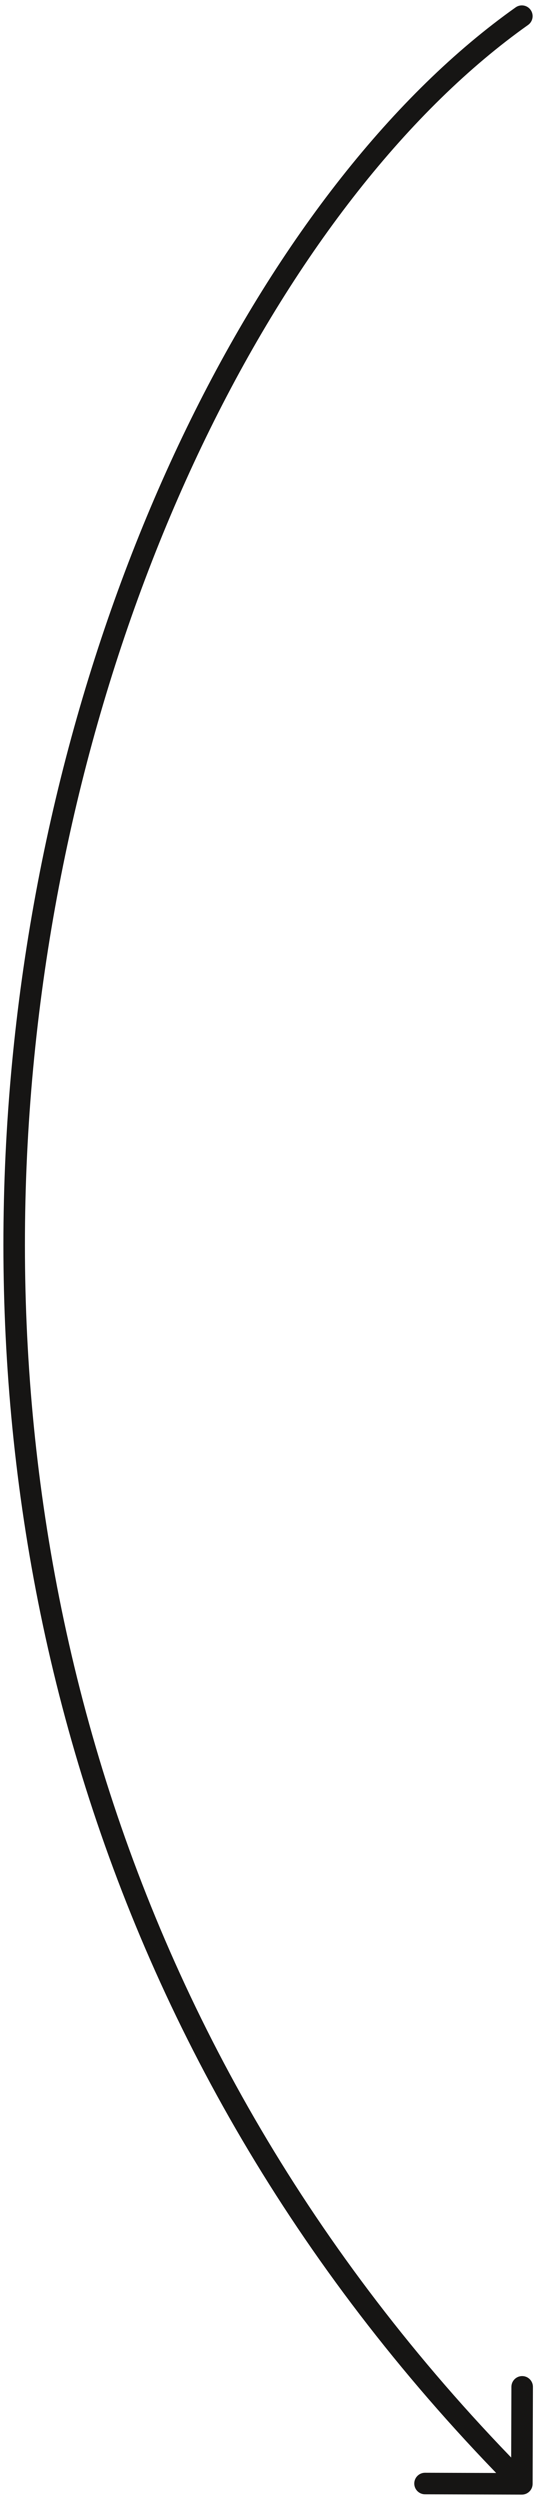 <svg width="50" height="232" viewBox="0 0 50 232" fill="none" xmlns="http://www.w3.org/2000/svg">
<path d="M49.078 2.316C49.529 1.997 49.635 1.373 49.316 0.922C48.997 0.471 48.373 0.365 47.922 0.684L49.078 2.316ZM48.497 231.5C49.049 231.501 49.498 231.055 49.5 230.503L49.528 221.503C49.53 220.951 49.084 220.501 48.532 220.5C47.979 220.498 47.53 220.944 47.528 221.497L47.503 229.497L39.503 229.471C38.951 229.47 38.502 229.916 38.5 230.468C38.498 231.02 38.945 231.47 39.497 231.471L48.497 231.5ZM48.5 1.5L47.922 0.684C25.36 16.655 5.523 54.345 1.192 97.901C-3.144 141.519 8.045 191.207 47.791 231.205L48.5 230.5L49.209 229.795C9.956 190.293 -1.106 141.231 3.183 98.099C7.477 54.905 27.14 17.845 49.078 2.316L48.5 1.5Z" fill="#161514"/>
</svg>
